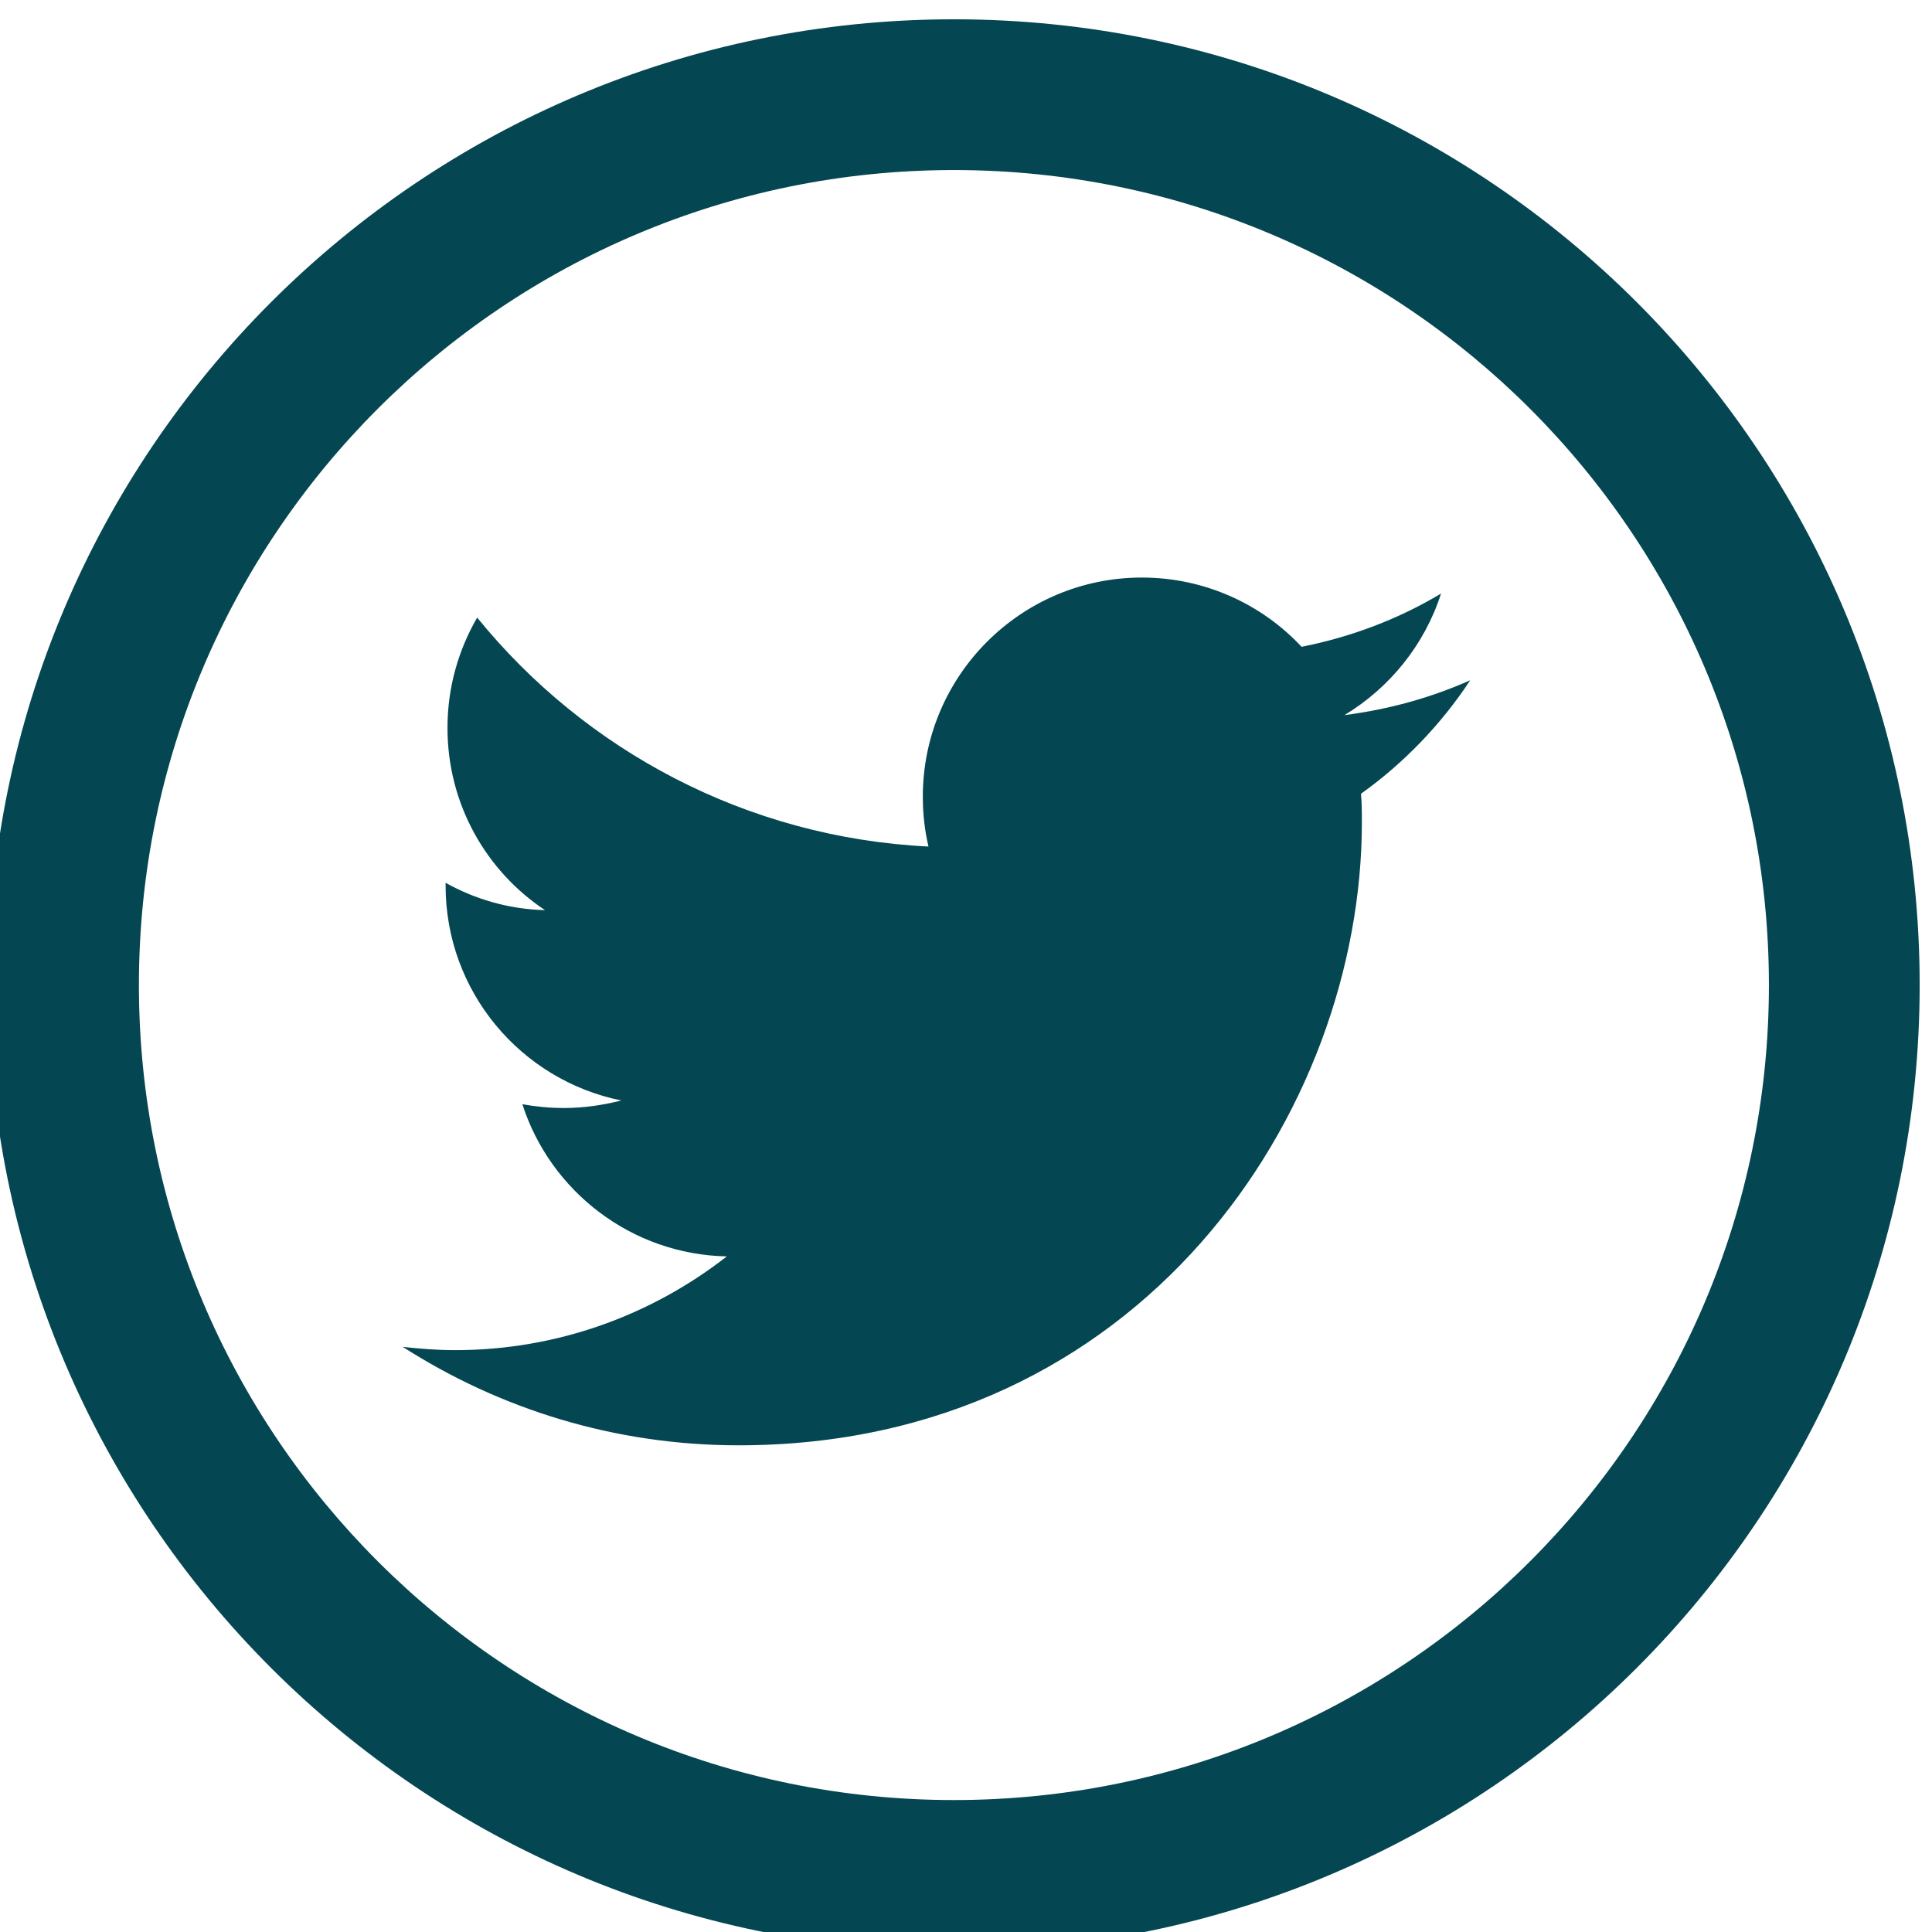 <svg version="1.1" width="54.667" height="54.667" xmlns="http://www.w3.org/2000/svg" xmlns:xlink="http://www.w3.org/1999/xlink" id="svg3392" overflow="hidden"><defs id="defs3396"><clipPath id="clipPath1492"><path d=" M 1025.5 1610.2 C 1015.95 1610.2 1008.2 1617.95 1008.2 1627.5 C 1008.2 1637.05 1015.95 1644.8 1025.5 1644.8 C 1035.05 1644.8 1042.8 1637.05 1042.8 1627.5 C 1042.8 1617.95 1035.05 1610.2 1025.5 1610.2 M 1025.5 1648 C 1014.18 1648 1005 1638.82 1005 1627.5 C 1005 1616.18 1014.18 1607 1025.5 1607 C 1036.82 1607 1046 1616.18 1046 1627.5 C 1046 1638.82 1036.82 1648 1025.5 1648" id="path1490" clip-rule="evenodd"/></clipPath><clipPath id="clipPath1498"><path d=" M 0 0 L 1280 0 L 1280 2512 L 0 2512 Z" id="path1496"/></clipPath><clipPath id="clipPath1508"><path d=" M 1036.46 1633.97 C 1035.63 1633.6 1034.73 1633.35 1033.79 1633.23 C 1034.75 1633.81 1035.49 1634.72 1035.84 1635.81 C 1034.94 1635.27 1033.94 1634.89 1032.88 1634.68 C 1032.04 1635.58 1030.83 1636.15 1029.49 1636.15 C 1026.92 1636.15 1024.84 1634.06 1024.84 1631.5 C 1024.84 1631.13 1024.88 1630.78 1024.96 1630.44 C 1021.1 1630.63 1017.67 1632.48 1015.38 1635.3 C 1014.98 1634.61 1014.75 1633.81 1014.75 1632.96 C 1014.75 1631.34 1015.57 1629.92 1016.82 1629.09 C 1016.05 1629.11 1015.34 1629.32 1014.71 1629.67 C 1014.71 1629.65 1014.71 1629.63 1014.71 1629.61 C 1014.71 1627.36 1016.31 1625.48 1018.44 1625.05 C 1018.05 1624.95 1017.64 1624.89 1017.22 1624.89 C 1016.91 1624.89 1016.62 1624.92 1016.34 1624.97 C 1016.93 1623.13 1018.65 1621.78 1020.68 1621.74 C 1019.09 1620.5 1017.09 1619.75 1014.91 1619.75 C 1014.53 1619.75 1014.16 1619.78 1013.8 1619.82 C 1015.86 1618.5 1018.3 1617.73 1020.93 1617.73 C 1029.48 1617.73 1034.16 1624.81 1034.16 1630.96 C 1034.16 1631.16 1034.16 1631.36 1034.14 1631.56 C 1035.05 1632.21 1035.84 1633.03 1036.46 1633.97" id="path1506" clip-rule="evenodd"/></clipPath><clipPath id="clipPath1514"><path d=" M 0 0 L 1280 0 L 1280 2512 L 0 2512 Z" id="path1512"/></clipPath></defs><g id="g1486" transform="matrix(1.333,0,0,-1.333,-1340,2197.33)"><g id="g1488" clip-path="url(#clipPath1492)"><g id="g1494" clip-path="url(#clipPath1498)"><path d=" M 1000 1602 L 1051 1602 L 1051 1653 L 1000 1653 Z" id="path1500" stroke="none" fill="#044651" fill-rule="nonzero" fill-opacity="1"/></g></g></g><g id="g1502" transform="matrix(1.333,0,0,-1.333,-1340,2197.33)"><g id="g1504" clip-path="url(#clipPath1508)"><g id="g1510" clip-path="url(#clipPath1514)"><path d=" M 1008.8 1612.73 L 1041.46 1612.73 L 1041.46 1641.15 L 1008.8 1641.15 Z" id="path1516" stroke="none" fill="#044651" fill-rule="nonzero" fill-opacity="1"/></g></g></g></svg>